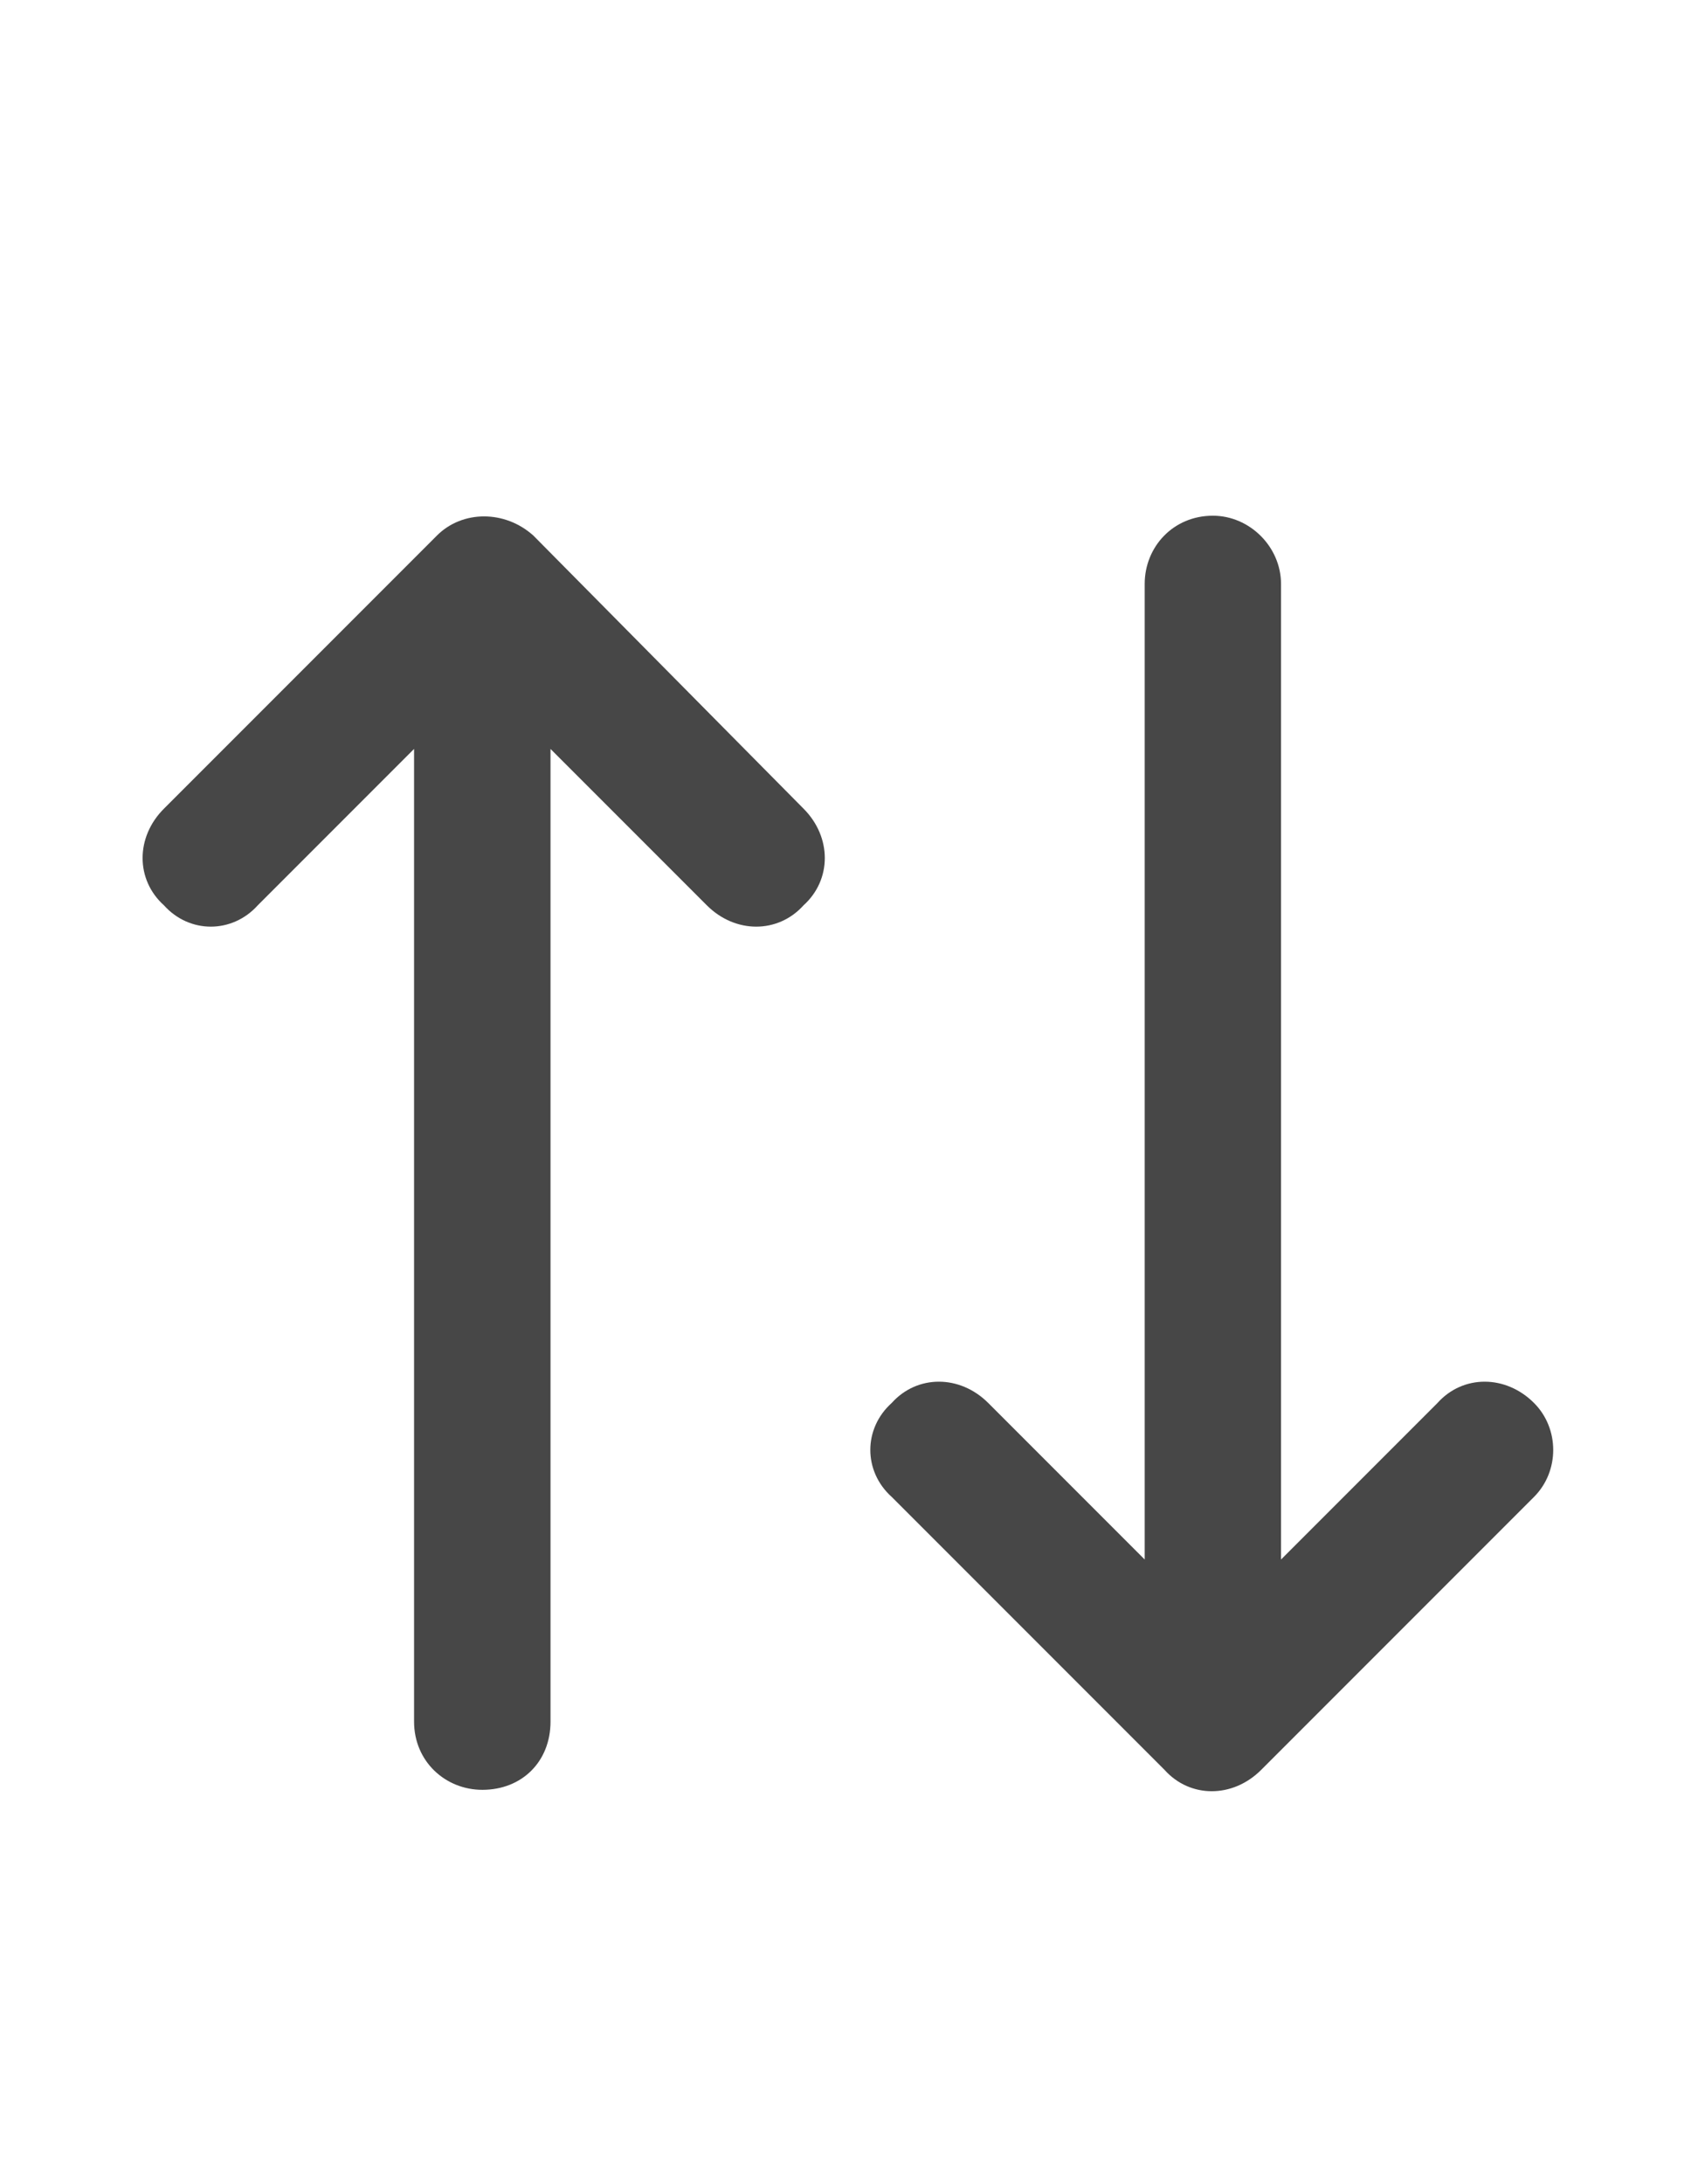 <svg width="14" height="18" viewBox="0 0 14 18" fill="none" xmlns="http://www.w3.org/2000/svg">
<g id="label-paired / caption / arrow-up-arrow-down-caption / bold" clip-path="url(#clip0_2556_10301)">
<path id="icon" d="M12.648 12.336L10.398 14.586C10.164 14.82 9.812 14.82 9.602 14.586L7.352 12.336C7.117 12.125 7.117 11.773 7.352 11.562C7.562 11.328 7.914 11.328 8.148 11.562L9.438 12.852V4.812C9.438 4.508 9.672 4.25 10 4.25C10.305 4.25 10.562 4.508 10.562 4.812V12.852L11.852 11.562C12.062 11.328 12.414 11.328 12.648 11.562C12.859 11.773 12.859 12.125 12.648 12.336ZM4.398 4.414L6.625 6.664C6.859 6.898 6.859 7.25 6.625 7.461C6.414 7.695 6.062 7.695 5.828 7.461L4.539 6.172V14.188C4.539 14.516 4.305 14.75 3.977 14.75C3.672 14.75 3.414 14.516 3.414 14.188V6.172L2.125 7.461C1.914 7.695 1.562 7.695 1.352 7.461C1.117 7.25 1.117 6.898 1.352 6.664L3.602 4.414C3.812 4.203 4.164 4.203 4.398 4.414Z" fill="black" fill-opacity="0.72"/>
</g>
<defs>
<clipPath id="clip0_2556_10301">
<rect width="14" height="18" fill="white"/>
</clipPath>
</defs>
</svg>

